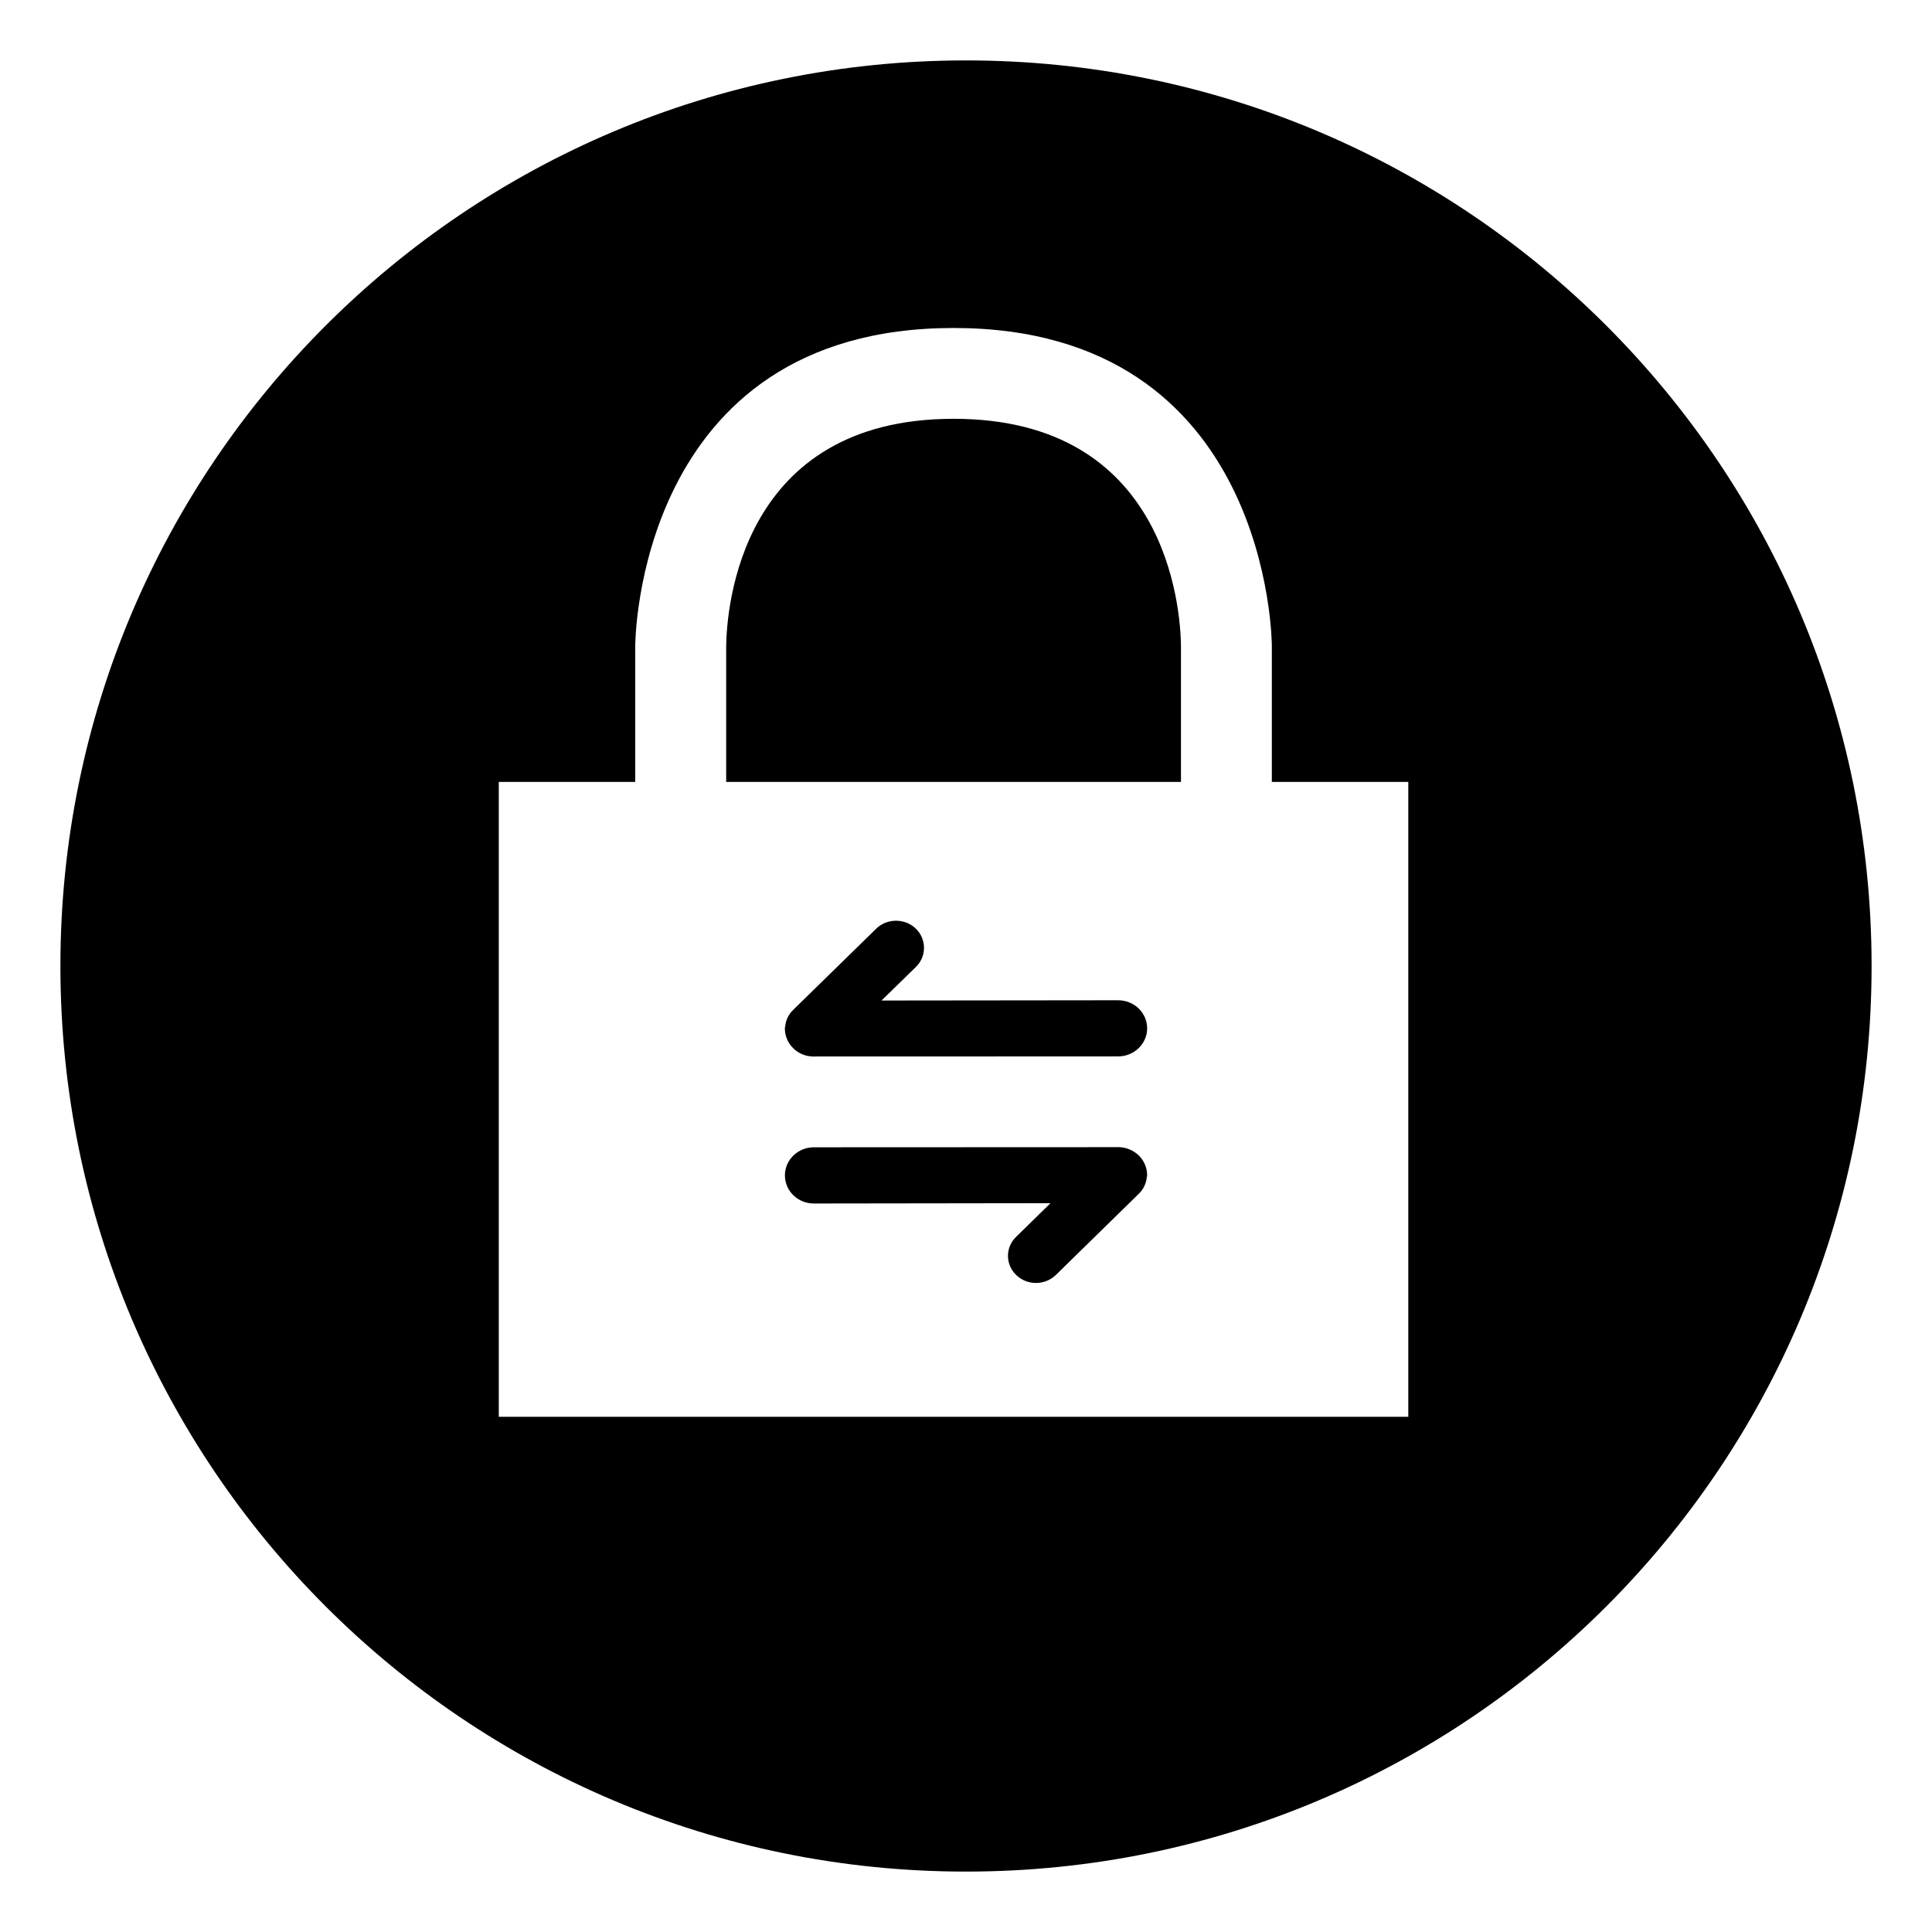 ﻿<?xml version="1.0" encoding="utf-8"?>
<svg version="1.1" xmlns:xlink="http://www.w3.org/1999/xlink" width="30px" height="30px" xmlns="http://www.w3.org/2000/svg">
  <g transform="matrix(1 0 0 1 -127 -79 )">
    <path d="M 29.062 15  C 29.062 22.767  22.767 29.062  15 29.062  C 7.233 29.062  0.938 22.767  0.938 15  C 0.938 7.233  7.233 0.938  15 0.938  C 22.767 0.938  29.062 7.233  29.062 15  Z M 21.868 12.142  L 19.749 12.142  L 19.749 10.027  C 19.749 10.027  19.749 5.093  14.807 5.093  C 9.865 5.093  9.864 10.027  9.864 10.027  L 9.864 12.142  L 7.745 12.142  L 7.745 22  L 21.868 22  L 21.868 12.142  Z M 18.338 10.027  L 18.338 12.142  L 11.276 12.142  L 11.276 10.037  C 11.284 9.446  11.492 6.503  14.807 6.503  C 18.122 6.503  18.33 9.446  18.338 10.027  Z M 17.812 18.271  L 17.808 18.272  C 17.801 18.369  17.759 18.464  17.682 18.538  L 16.395 19.798  C 16.224 19.963  15.948 19.963  15.779 19.798  C 15.609 19.634  15.609 19.367  15.78 19.204  L 16.312 18.683  L 12.638 18.688  C 12.388 18.688  12.188 18.492  12.188 18.251  C 12.188 18.01  12.39 17.815  12.638 17.815  L 17.34 17.813  C 17.356 17.812  17.371 17.812  17.387 17.813  C 17.494 17.819  17.599 17.862  17.681 17.94  C 17.762 18.019  17.806 18.122  17.812 18.225  C 17.813 18.24  17.812 18.271  17.812 18.271  Z M 12.188 15.947  L 12.192 15.946  C 12.199 15.848  12.241 15.753  12.318 15.68  L 13.606 14.42  C 13.775 14.256  14.051 14.256  14.221 14.42  C 14.39 14.584  14.39 14.852  14.221 15.016  L 13.688 15.536  L 17.362 15.532  C 17.612 15.532  17.813 15.728  17.813 15.968  C 17.813 16.208  17.61 16.404  17.362 16.404  L 12.66 16.405  C 12.645 16.407  12.629 16.407  12.613 16.405  C 12.506 16.401  12.401 16.359  12.319 16.279  C 12.238 16.2  12.194 16.097  12.188 15.994  C 12.187 15.977  12.188 15.947  12.188 15.947  Z " fill-rule="nonzero" fill="#000000" stroke="none" transform="matrix(1 0 0 1 127 79 )" />
  </g>
</svg>